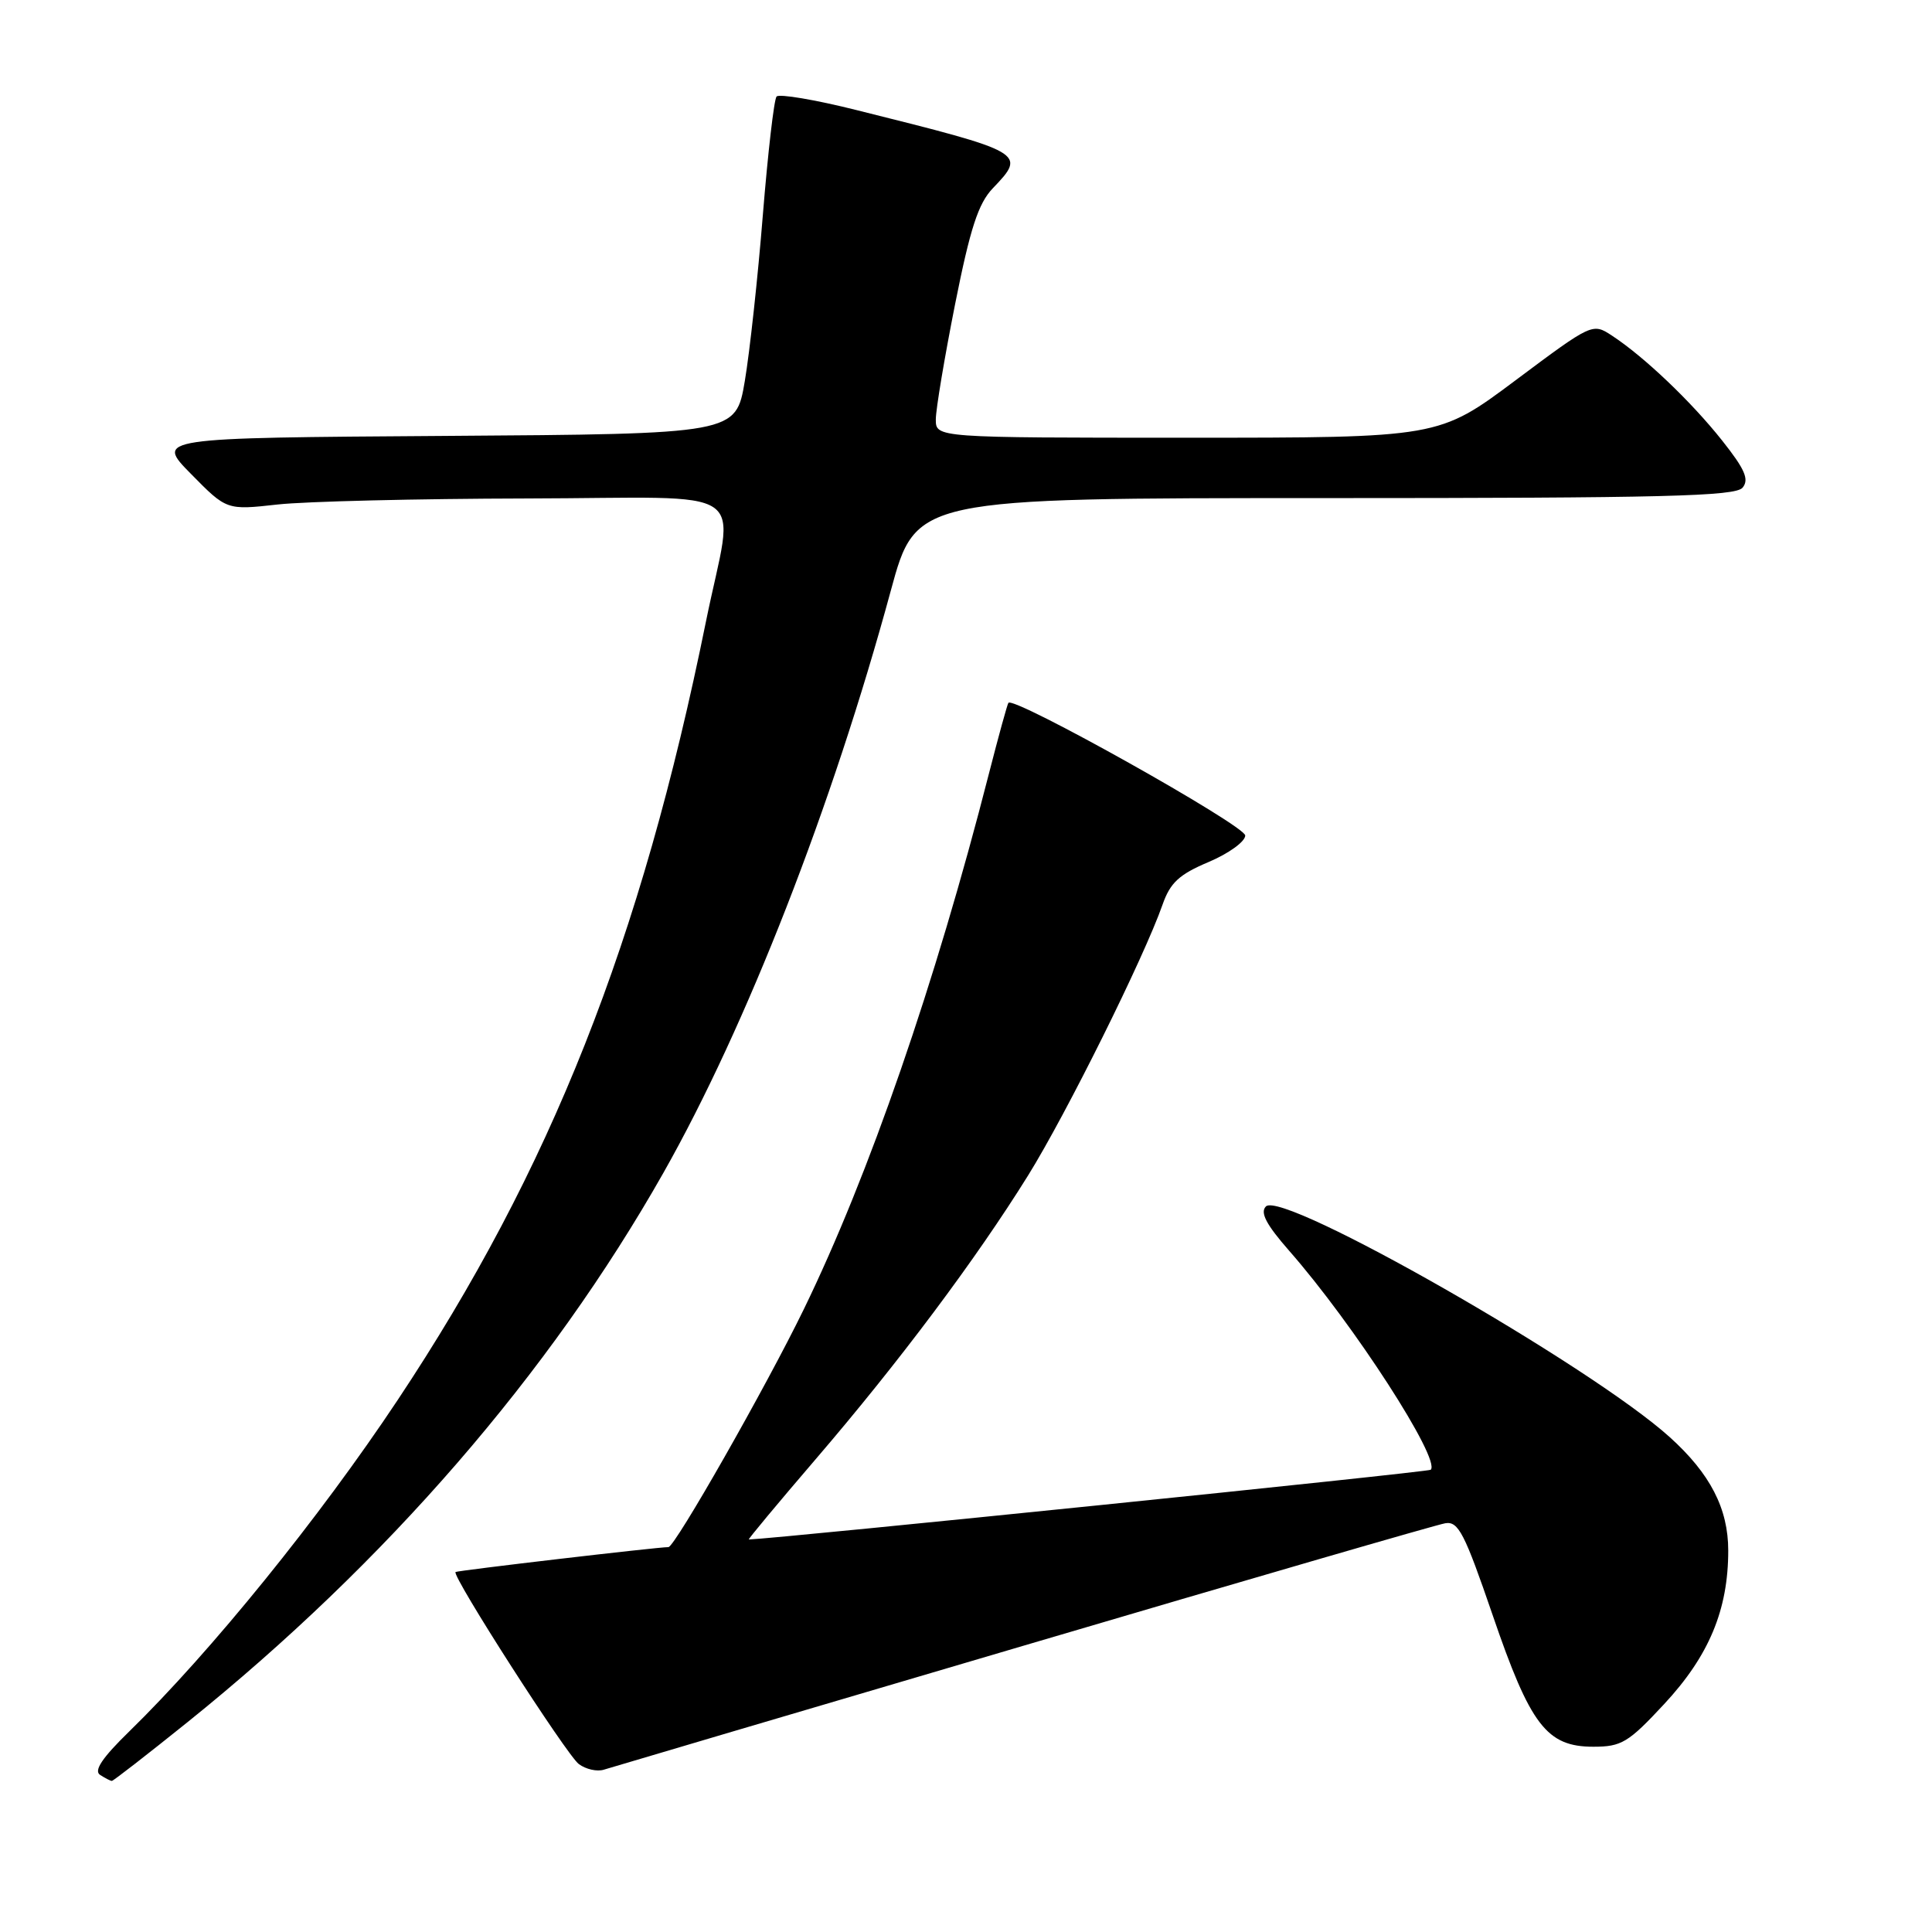 <?xml version="1.0" encoding="UTF-8" standalone="no"?>
<!DOCTYPE svg PUBLIC "-//W3C//DTD SVG 1.1//EN" "http://www.w3.org/Graphics/SVG/1.1/DTD/svg11.dtd" >
<svg xmlns="http://www.w3.org/2000/svg" xmlns:xlink="http://www.w3.org/1999/xlink" version="1.1" viewBox="0 0 256 256">
 <g >
 <path fill="currentColor"
d=" M 24.78 228.25 C 51.18 207.02 72.82 182.05 87.92 155.38 C 98.90 135.97 110.26 106.90 118.04 78.25 C 121.37 66.00 121.37 66.00 175.56 66.00 C 220.43 66.00 229.95 65.76 230.90 64.62 C 231.80 63.53 231.22 62.19 228.19 58.37 C 224.09 53.20 217.85 47.26 213.59 44.47 C 211.02 42.78 210.96 42.81 200.82 50.39 C 190.64 58.00 190.64 58.00 157.32 58.00 C 124.00 58.00 124.00 58.00 124.00 55.58 C 124.00 54.25 125.15 47.39 126.55 40.33 C 128.56 30.23 129.63 26.96 131.55 24.95 C 136.04 20.26 135.90 20.18 113.51 14.59 C 108.01 13.21 103.24 12.41 102.90 12.79 C 102.56 13.18 101.75 20.25 101.08 28.50 C 100.42 36.75 99.34 46.65 98.69 50.50 C 97.50 57.50 97.50 57.50 59.05 57.76 C 20.60 58.02 20.60 58.02 25.32 62.81 C 30.03 67.60 30.03 67.60 36.77 66.85 C 40.47 66.44 55.31 66.08 69.75 66.05 C 100.43 65.99 97.30 63.84 93.54 82.37 C 84.95 124.75 72.97 155.00 52.70 185.50 C 42.33 201.11 27.93 218.89 17.10 229.45 C 13.54 232.92 12.40 234.63 13.26 235.18 C 13.94 235.62 14.64 235.98 14.82 235.98 C 15.00 235.99 19.48 232.51 24.78 228.25 Z  M 135.57 218.08 C 165.23 209.33 190.40 202.02 191.50 201.84 C 193.24 201.54 194.06 203.15 197.78 214.00 C 202.78 228.62 204.95 231.45 211.13 231.45 C 214.85 231.45 215.76 230.91 220.50 225.81 C 226.45 219.42 229.00 213.31 229.00 205.46 C 229.00 199.89 226.61 195.26 221.24 190.42 C 210.72 180.93 169.95 157.65 167.74 159.86 C 166.94 160.66 167.78 162.26 170.82 165.73 C 179.36 175.46 190.94 193.39 189.58 194.75 C 189.28 195.06 103.04 203.87 99.22 203.99 C 99.07 204.00 103.06 199.20 108.09 193.34 C 119.12 180.49 129.30 166.89 136.23 155.75 C 141.30 147.59 151.59 126.87 154.04 119.88 C 155.06 116.96 156.24 115.87 160.15 114.22 C 162.82 113.09 165.00 111.51 165.00 110.71 C 165.00 109.39 134.33 92.21 133.62 93.13 C 133.47 93.33 132.31 97.55 131.04 102.50 C 123.92 130.35 115.15 155.73 106.50 173.50 C 101.52 183.74 89.42 205.00 88.57 205.00 C 87.11 205.00 60.56 208.11 60.36 208.30 C 59.85 208.82 75.09 232.56 76.70 233.75 C 77.63 234.44 79.12 234.78 80.02 234.49 C 80.91 234.21 105.91 226.82 135.57 218.08 Z "/>
</g>
</svg>